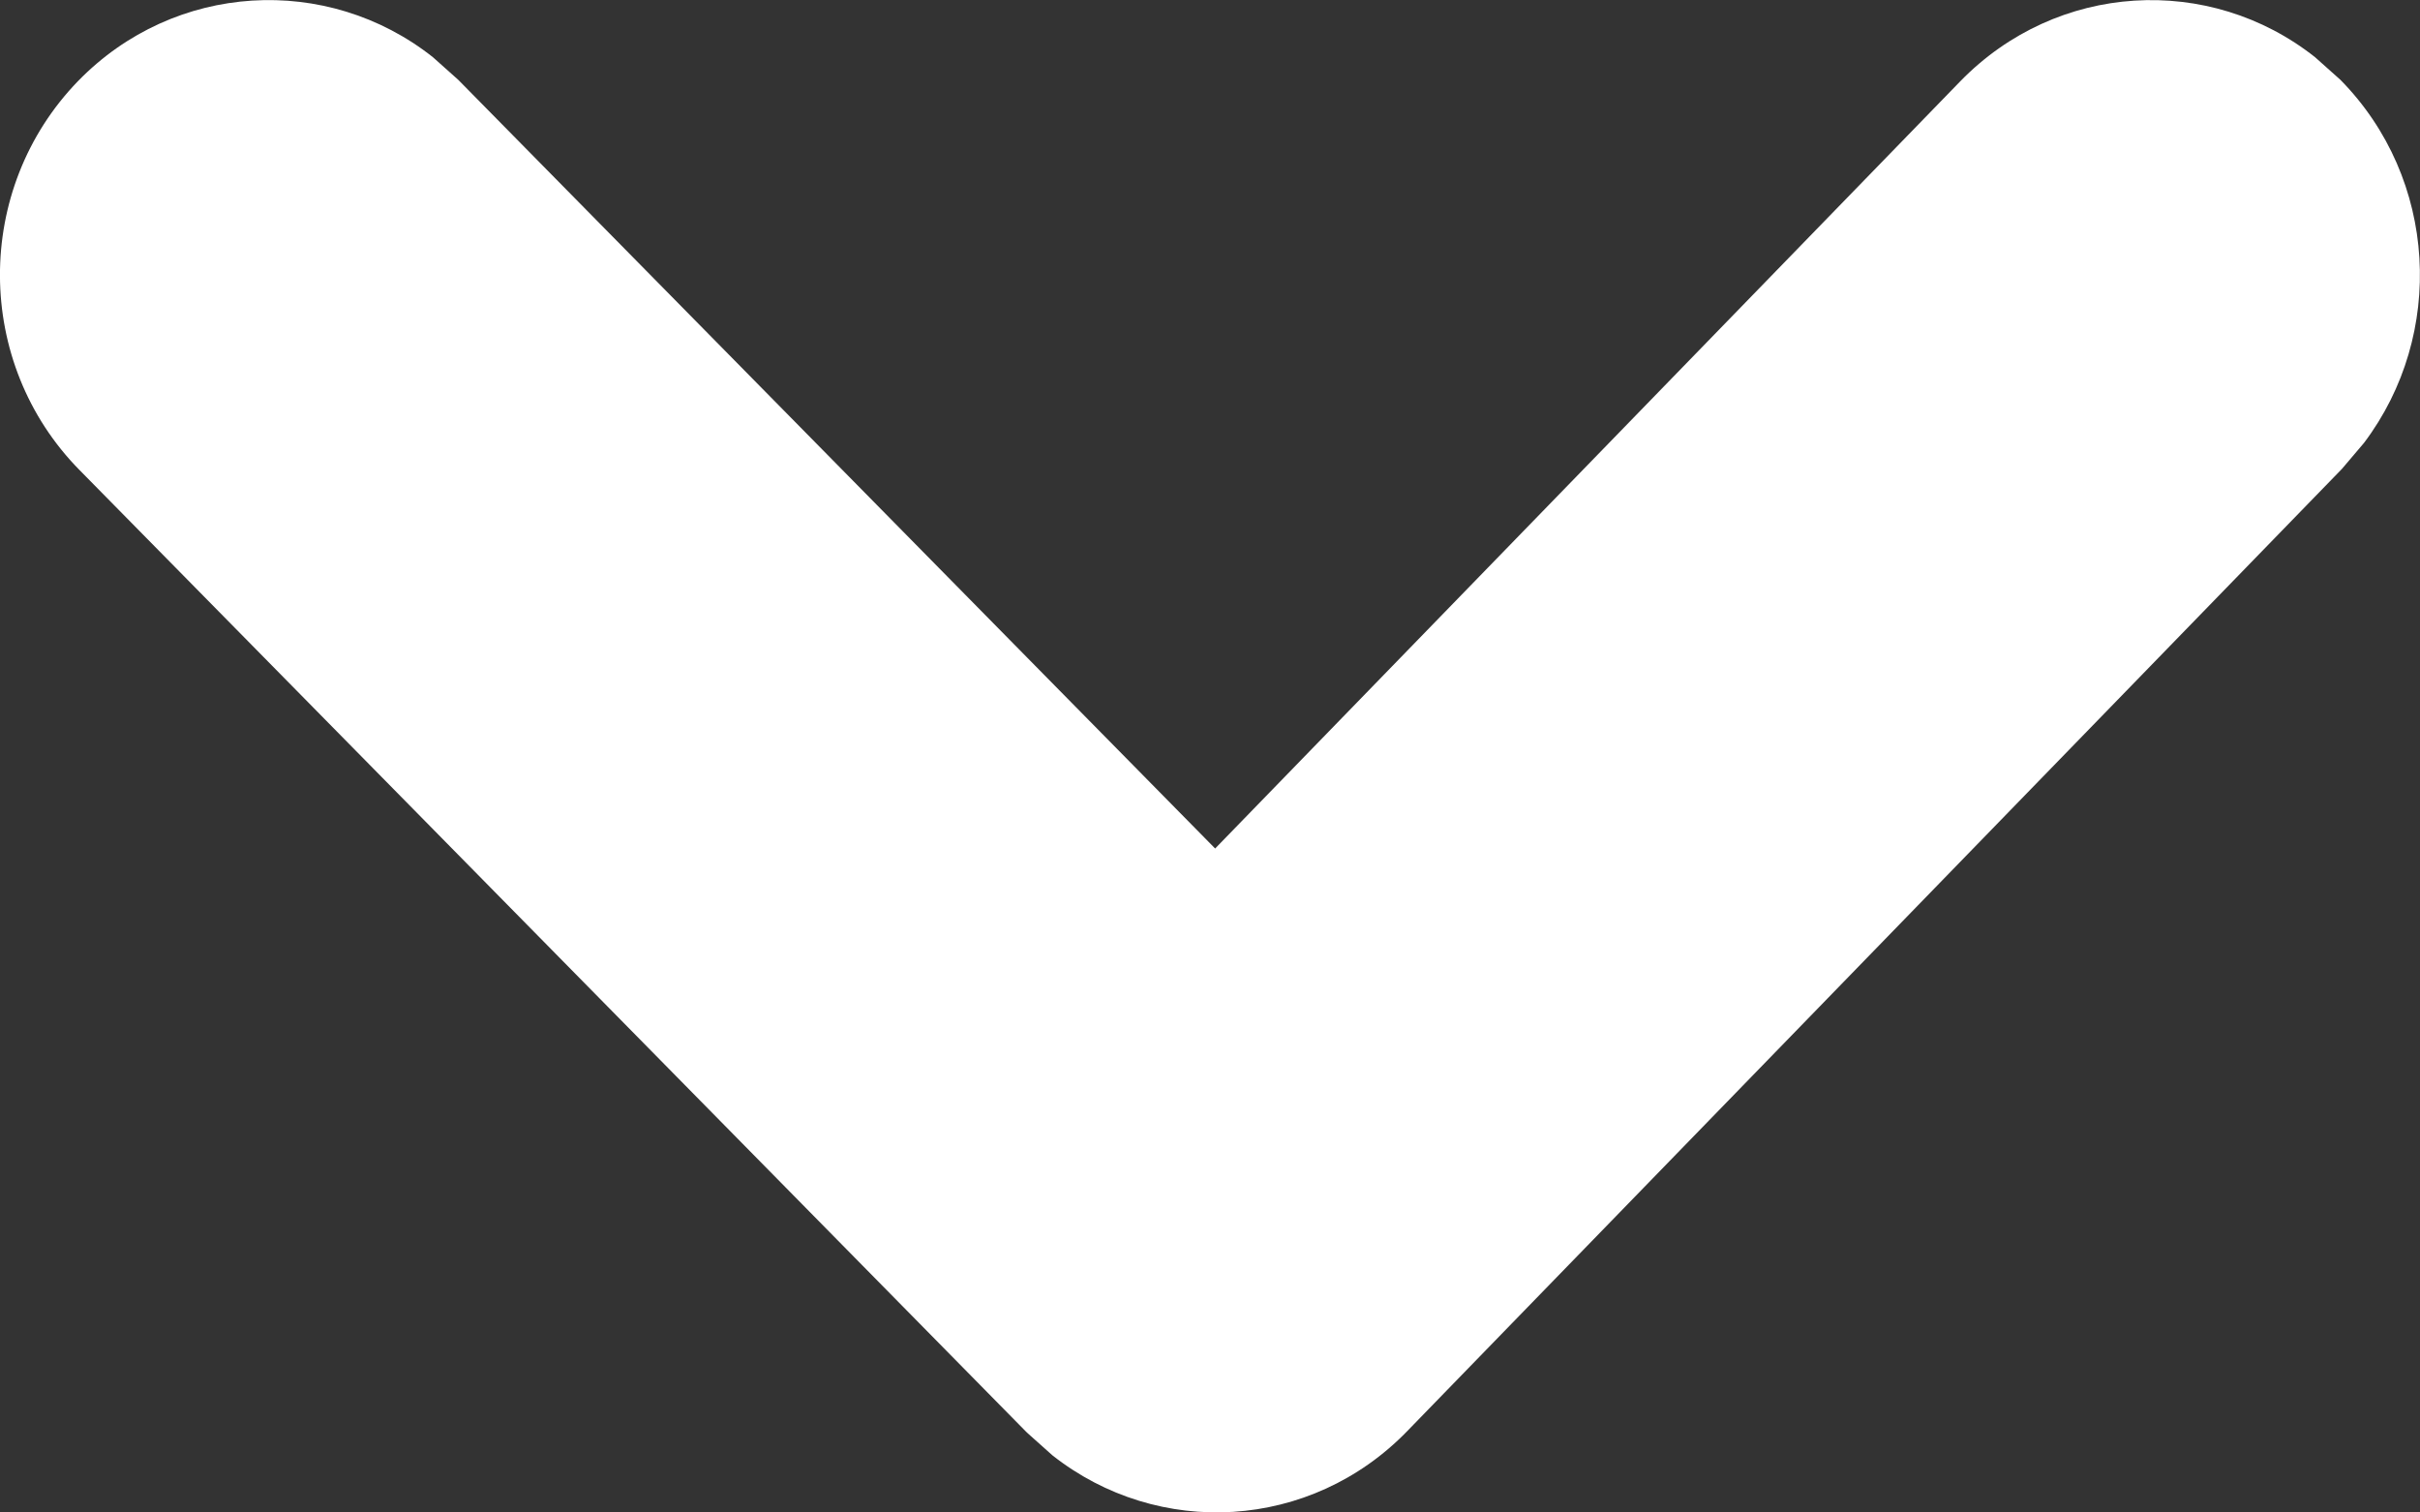 <svg width="8" height="5" viewBox="0 0 8 5" fill="none" xmlns="http://www.w3.org/2000/svg">
<rect x="0" y="0" width="8" height="5" fill="#333333" stroke="none"/>
<path d="M0.258 0.268C0.577 -0.06 1.082 -0.087 1.431 0.189L1.515 0.264L4.017 2.805L6.48 0.269C6.8 -0.06 7.304 -0.087 7.653 0.189L7.737 0.264C8.059 0.591 8.085 1.106 7.815 1.464L7.742 1.55L4.652 4.731C4.333 5.06 3.829 5.087 3.479 4.811L3.395 4.736L0.263 1.554C-0.086 1.2 -0.088 0.625 0.258 0.268Z" fill="white"/>
</svg>
